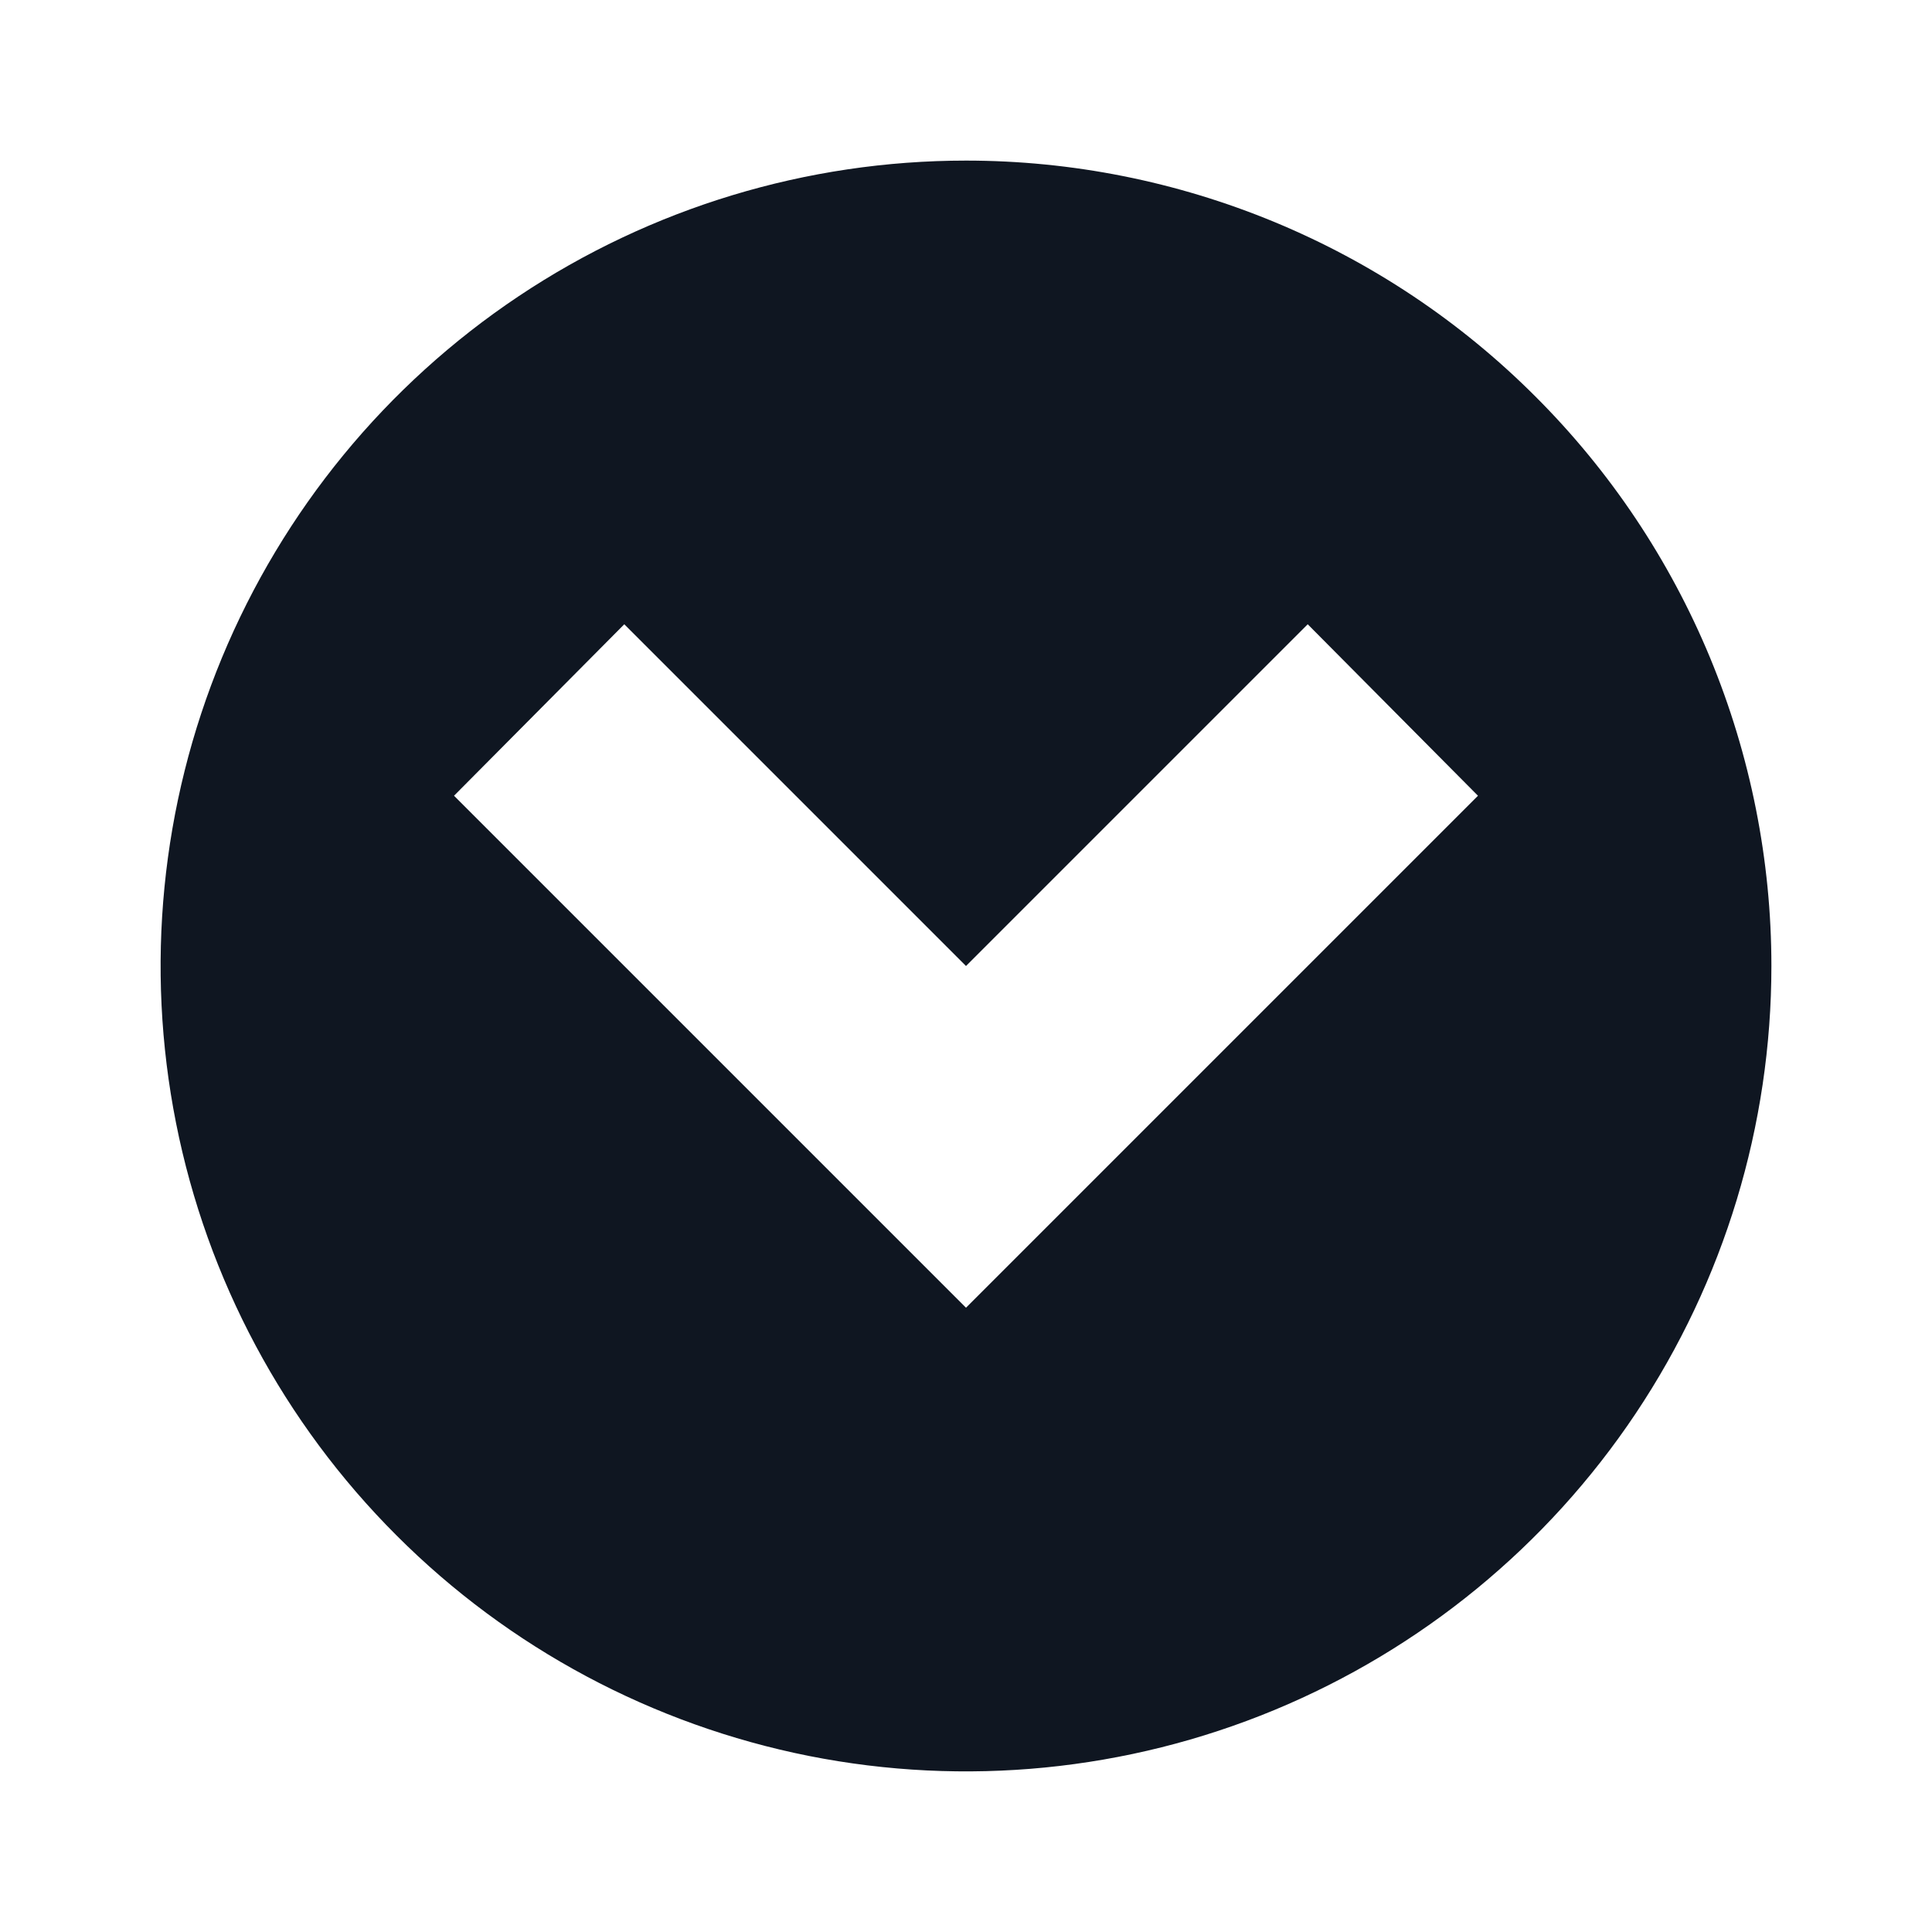 <svg width="16" height="16" viewBox="0 0 16 16" fill="none" xmlns="http://www.w3.org/2000/svg">
<path d="M8 1.33C6.681 1.33 5.391 1.721 4.294 2.454C3.197 3.187 2.343 4.229 1.838 5.447C1.333 6.666 1.201 8.007 1.458 9.301C1.715 10.595 2.351 11.784 3.284 12.716C4.216 13.649 5.405 14.284 6.699 14.542C7.993 14.799 9.334 14.667 10.553 14.162C11.771 13.657 12.813 12.803 13.546 11.706C14.279 10.609 14.67 9.319 14.67 8C14.67 7.124 14.497 6.257 14.162 5.447C13.827 4.638 13.336 3.903 12.716 3.284C12.097 2.664 11.362 2.173 10.553 1.838C9.743 1.503 8.876 1.33 8 1.33ZM8 10.83L3.76 6.59L5.17 5.17L8 8L10.83 5.17L12.24 6.59L8 10.83Z" fill="#0F1621"/>
</svg>
